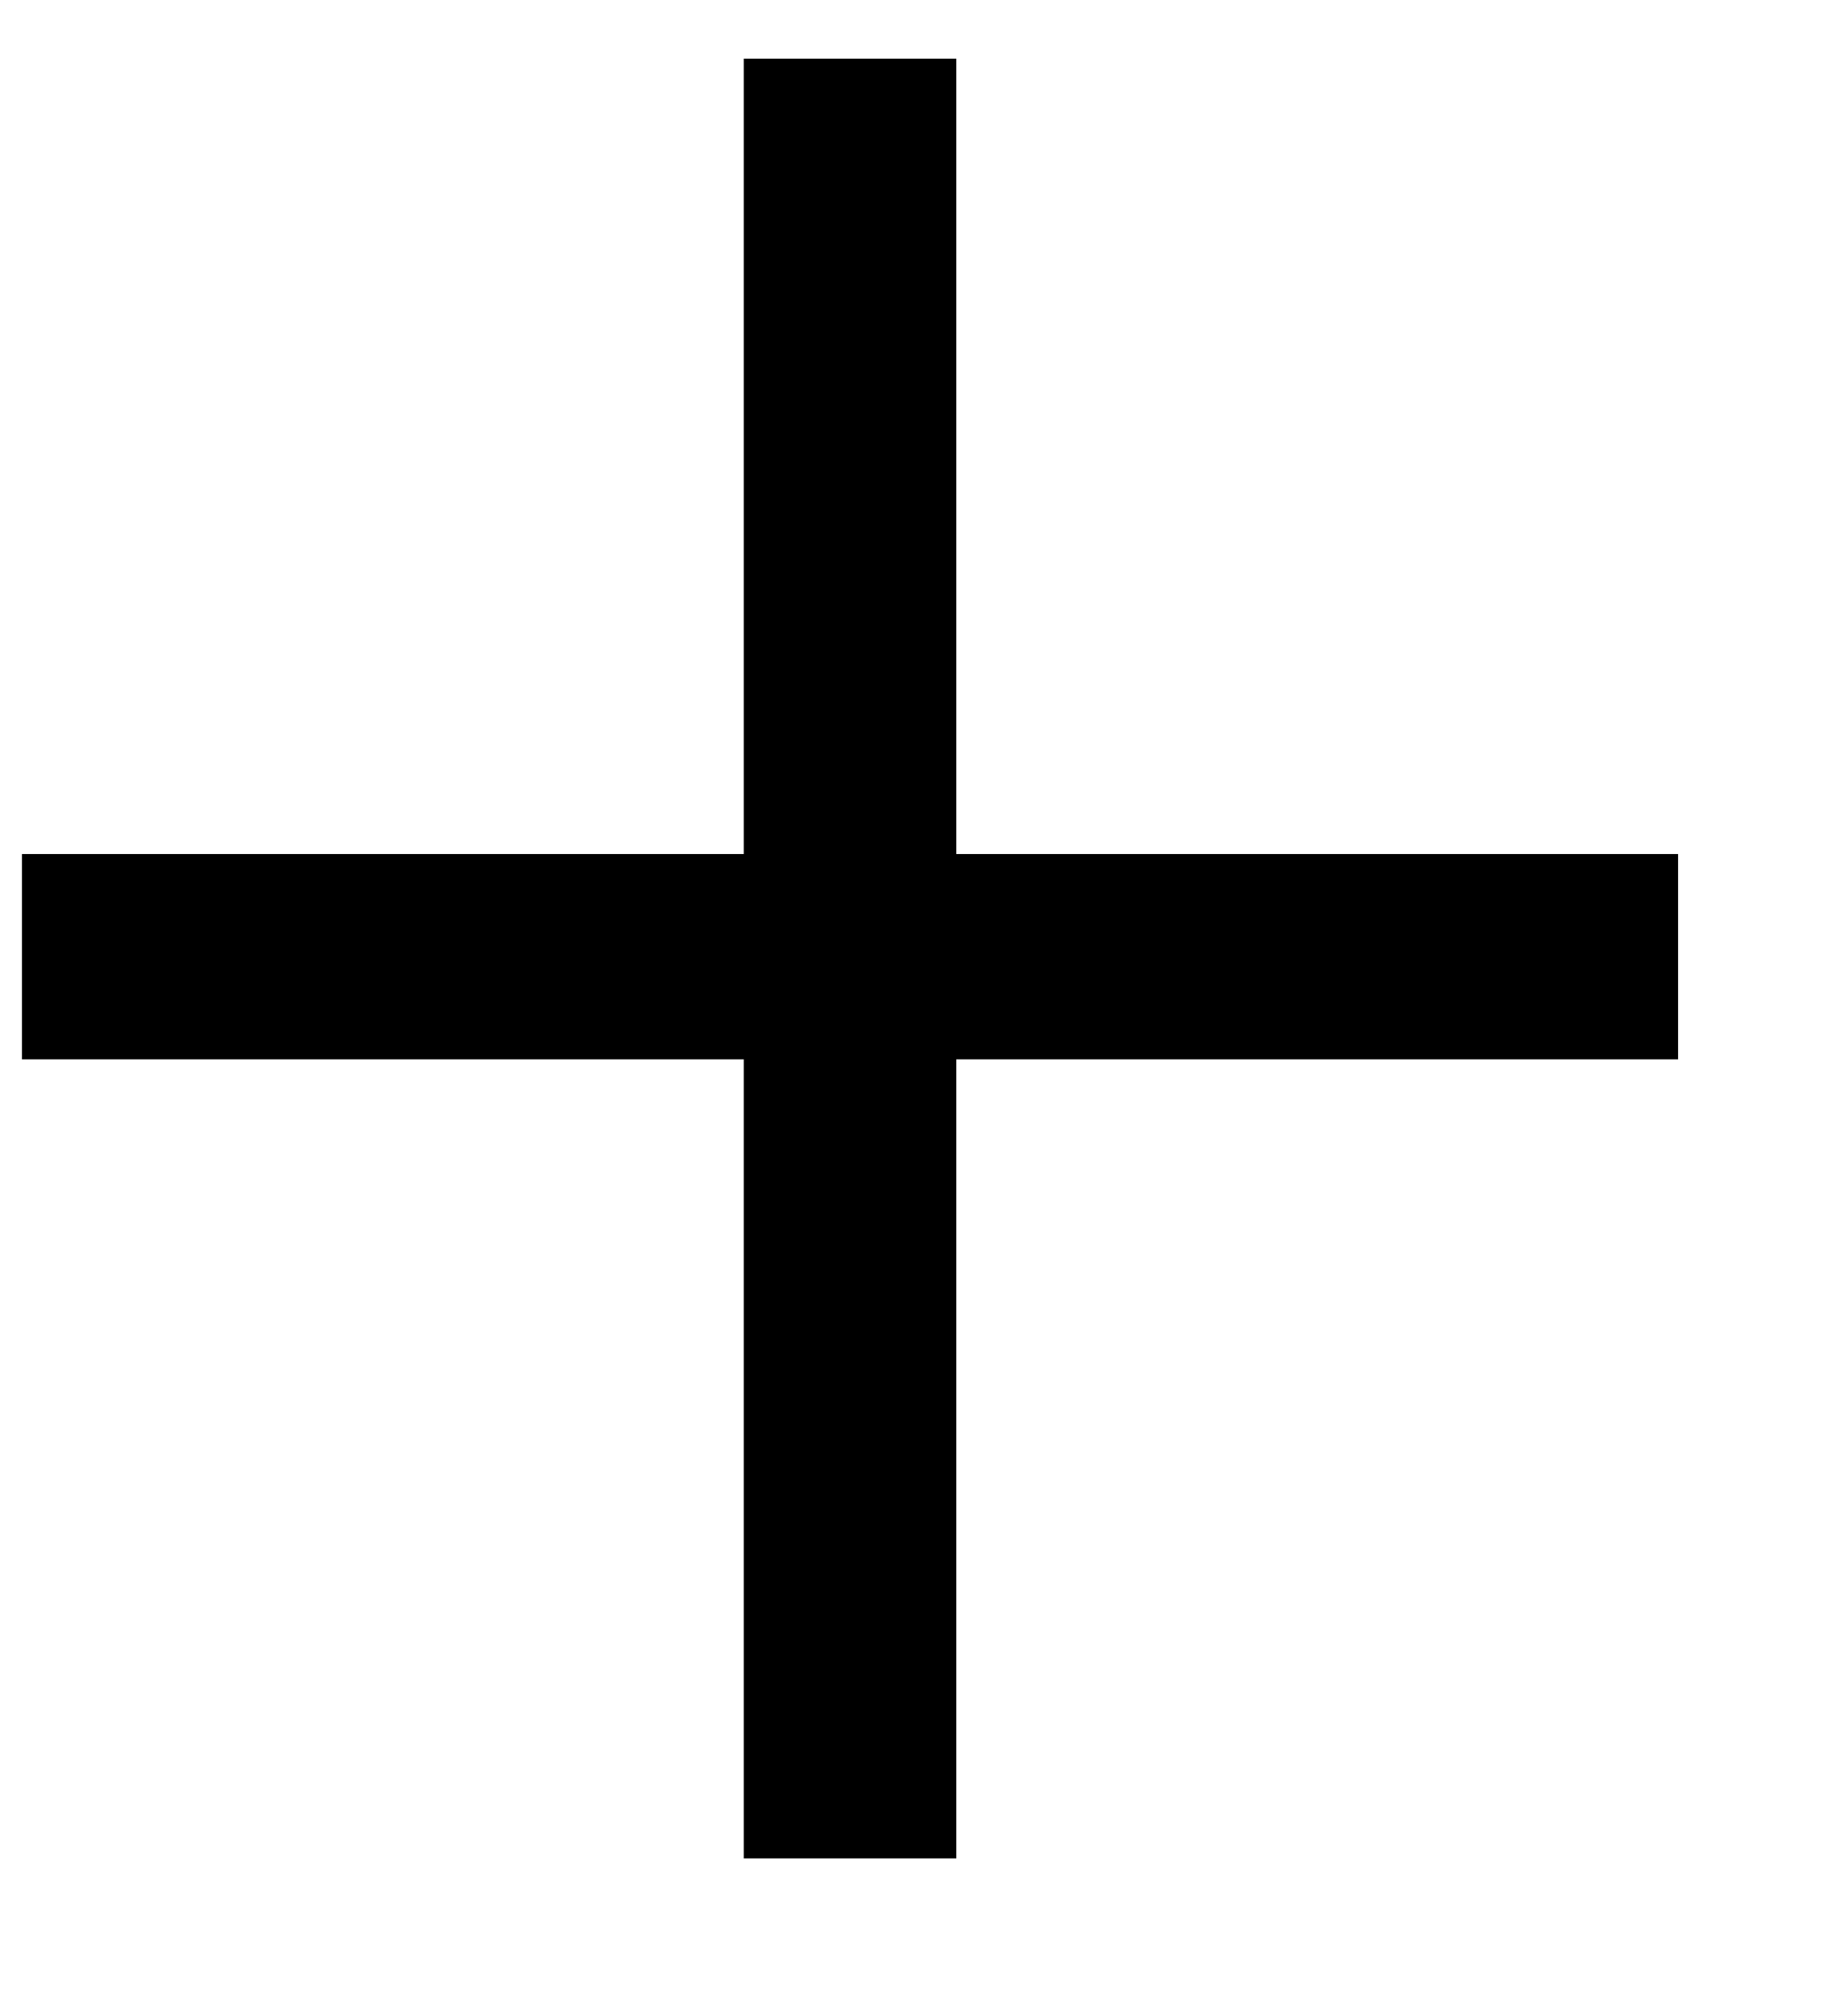 <svg width="10" height="11" viewBox="0 0 10 11" fill="none" xmlns="http://www.w3.org/2000/svg">
<path d="M0.12 4.66H4.06V0.32H5.22V4.66H9.16V5.78H5.22V10.14H4.06V5.78H0.12V4.66Z" fill="black"/>
</svg>
